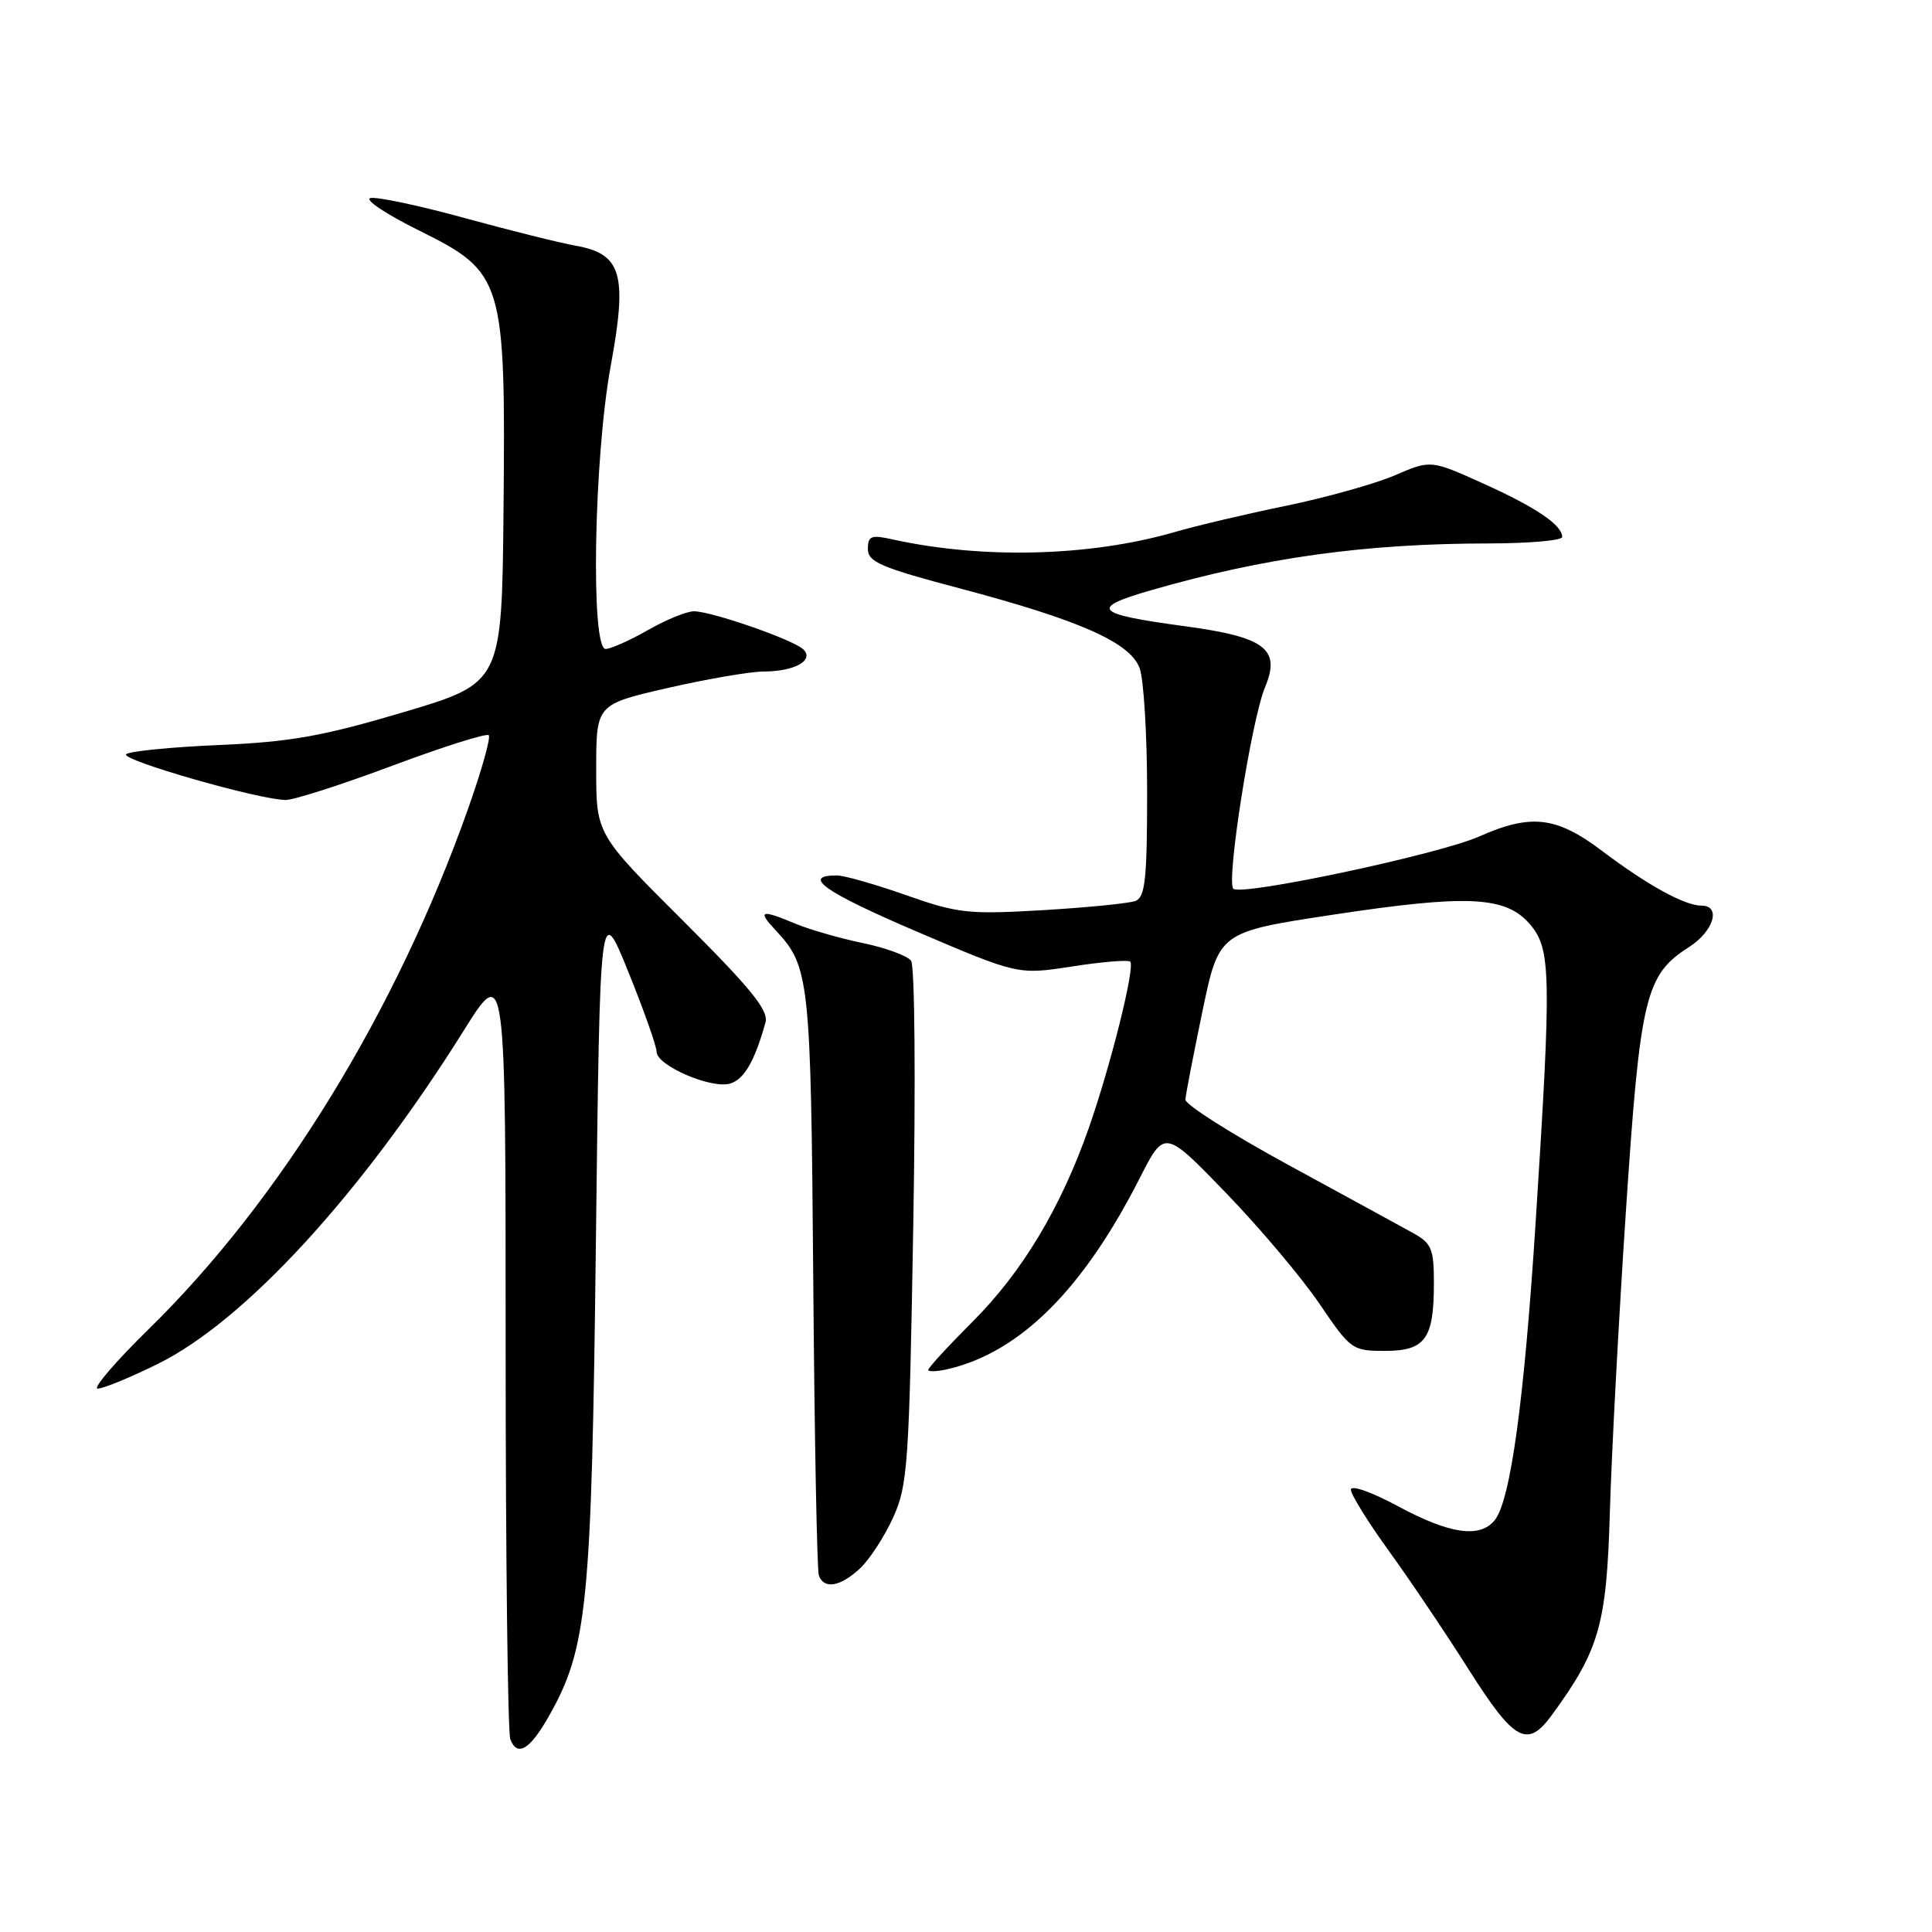 <?xml version="1.0" encoding="UTF-8" standalone="no"?>
<!DOCTYPE svg PUBLIC "-//W3C//DTD SVG 1.1//EN" "http://www.w3.org/Graphics/SVG/1.1/DTD/svg11.dtd" >
<svg xmlns="http://www.w3.org/2000/svg" xmlns:xlink="http://www.w3.org/1999/xlink" version="1.1" viewBox="0 0 256 256">
 <g >
 <path fill="currentColor"
d=" M 72.72 227.42 C 77.84 218.37 78.39 212.87 78.96 164.50 C 79.50 119.50 79.50 119.50 83.25 128.76 C 85.31 133.85 87.00 138.62 87.00 139.36 C 87.00 141.20 94.32 144.35 96.78 143.57 C 98.63 142.98 100.01 140.58 101.43 135.48 C 101.87 133.89 99.52 130.99 90.49 121.99 C 79.00 110.53 79.00 110.53 79.00 101.93 C 79.00 93.34 79.00 93.34 88.44 91.17 C 93.63 89.98 99.37 88.99 101.19 88.98 C 105.27 88.97 107.91 87.51 106.46 86.06 C 105.20 84.80 94.31 81.00 91.95 81.00 C 90.99 81.00 88.25 82.12 85.85 83.49 C 83.46 84.86 80.94 85.98 80.25 85.99 C 78.24 86.01 78.69 60.65 80.92 48.50 C 83.16 36.33 82.38 33.65 76.29 32.56 C 74.20 32.19 67.60 30.54 61.60 28.90 C 55.61 27.25 49.99 26.06 49.10 26.24 C 48.22 26.42 51.10 28.35 55.50 30.53 C 66.74 36.10 67.00 36.98 66.72 67.50 C 66.50 90.49 66.50 90.49 53.50 94.36 C 42.75 97.55 38.51 98.31 29.00 98.72 C 22.68 98.99 17.15 99.54 16.72 99.94 C 15.91 100.69 34.41 106.00 37.87 106.00 C 38.96 106.00 45.34 103.95 52.04 101.44 C 58.74 98.94 64.46 97.13 64.76 97.42 C 65.05 97.72 63.81 102.13 62.00 107.23 C 52.52 133.97 37.17 159.00 19.77 176.05 C 15.30 180.42 12.24 184.00 12.95 184.00 C 13.67 184.00 17.23 182.54 20.86 180.75 C 32.41 175.07 47.84 158.28 61.42 136.60 C 67.00 127.69 67.00 127.69 67.00 178.27 C 67.00 206.08 67.28 229.57 67.62 230.46 C 68.54 232.85 70.21 231.85 72.72 227.42 Z  M 205.63 227.25 C 211.91 218.66 212.88 215.27 213.31 200.50 C 213.53 192.80 214.49 174.80 215.44 160.50 C 217.33 132.04 218.01 129.19 223.79 125.50 C 227.08 123.40 228.10 120.00 225.45 120.00 C 223.22 120.00 218.30 117.29 212.28 112.75 C 206.24 108.18 202.87 107.79 196.00 110.84 C 190.66 113.21 164.44 118.78 163.42 117.76 C 162.46 116.79 165.83 95.35 167.62 91.07 C 169.74 86.00 167.67 84.42 157.02 82.98 C 144.98 81.36 144.26 80.59 152.55 78.20 C 167.53 73.88 180.93 72.02 197.25 72.01 C 202.61 72.00 207.00 71.62 207.00 71.15 C 207.00 69.57 203.51 67.21 196.54 64.07 C 189.58 60.93 189.58 60.93 184.81 62.99 C 182.19 64.11 175.73 65.92 170.46 67.01 C 165.19 68.09 158.54 69.66 155.69 70.49 C 144.48 73.74 130.25 74.12 118.25 71.47 C 115.43 70.84 115.00 71.01 115.00 72.75 C 115.00 74.46 116.75 75.21 127.19 77.97 C 143.05 82.17 149.71 85.11 151.00 88.51 C 151.55 89.95 152.00 97.35 152.00 104.96 C 152.00 116.50 151.74 118.88 150.46 119.38 C 149.61 119.70 144.10 120.25 138.21 120.60 C 128.32 121.18 126.93 121.03 120.08 118.62 C 115.99 117.18 111.86 116.00 110.88 116.00 C 106.11 116.00 109.26 118.21 121.48 123.44 C 134.89 129.17 134.89 129.17 142.08 128.06 C 146.04 127.44 149.49 127.16 149.76 127.42 C 150.44 128.10 147.18 141.17 144.26 149.50 C 140.57 160.02 135.45 168.55 128.89 175.11 C 125.65 178.35 123.00 181.23 123.00 181.52 C 123.00 181.80 124.24 181.74 125.75 181.38 C 135.26 179.09 143.57 170.78 151.04 156.07 C 154.31 149.65 154.31 149.65 162.45 158.07 C 166.93 162.71 172.50 169.31 174.83 172.75 C 178.96 178.84 179.19 179.00 183.50 179.00 C 188.86 179.00 190.00 177.42 190.00 170.02 C 190.00 165.48 189.69 164.74 187.25 163.39 C 185.74 162.55 178.31 158.50 170.75 154.38 C 163.19 150.26 157.03 146.36 157.07 145.70 C 157.11 145.04 158.13 139.78 159.33 134.00 C 161.52 123.50 161.52 123.50 176.51 121.22 C 194.47 118.50 199.51 118.73 202.72 122.46 C 205.52 125.72 205.59 129.01 203.51 161.50 C 201.97 185.68 200.15 198.91 198.03 201.47 C 196.05 203.85 192.07 203.26 185.25 199.59 C 181.74 197.69 179.00 196.73 179.00 197.39 C 179.00 198.03 181.27 201.69 184.05 205.53 C 186.82 209.36 191.59 216.44 194.63 221.25 C 200.67 230.77 202.38 231.70 205.63 227.25 Z  M 113.94 207.84 C 115.21 206.66 117.19 203.62 118.34 201.09 C 120.28 196.82 120.47 194.13 121.01 162.50 C 121.34 143.48 121.22 127.97 120.72 127.30 C 120.24 126.65 117.36 125.59 114.33 124.96 C 111.29 124.33 107.29 123.18 105.44 122.41 C 100.81 120.47 100.31 120.63 102.76 123.25 C 107.27 128.07 107.44 129.59 107.76 169.50 C 107.92 190.40 108.26 208.06 108.50 208.75 C 109.16 210.62 111.34 210.26 113.94 207.84 Z "/>
</g>
</svg>